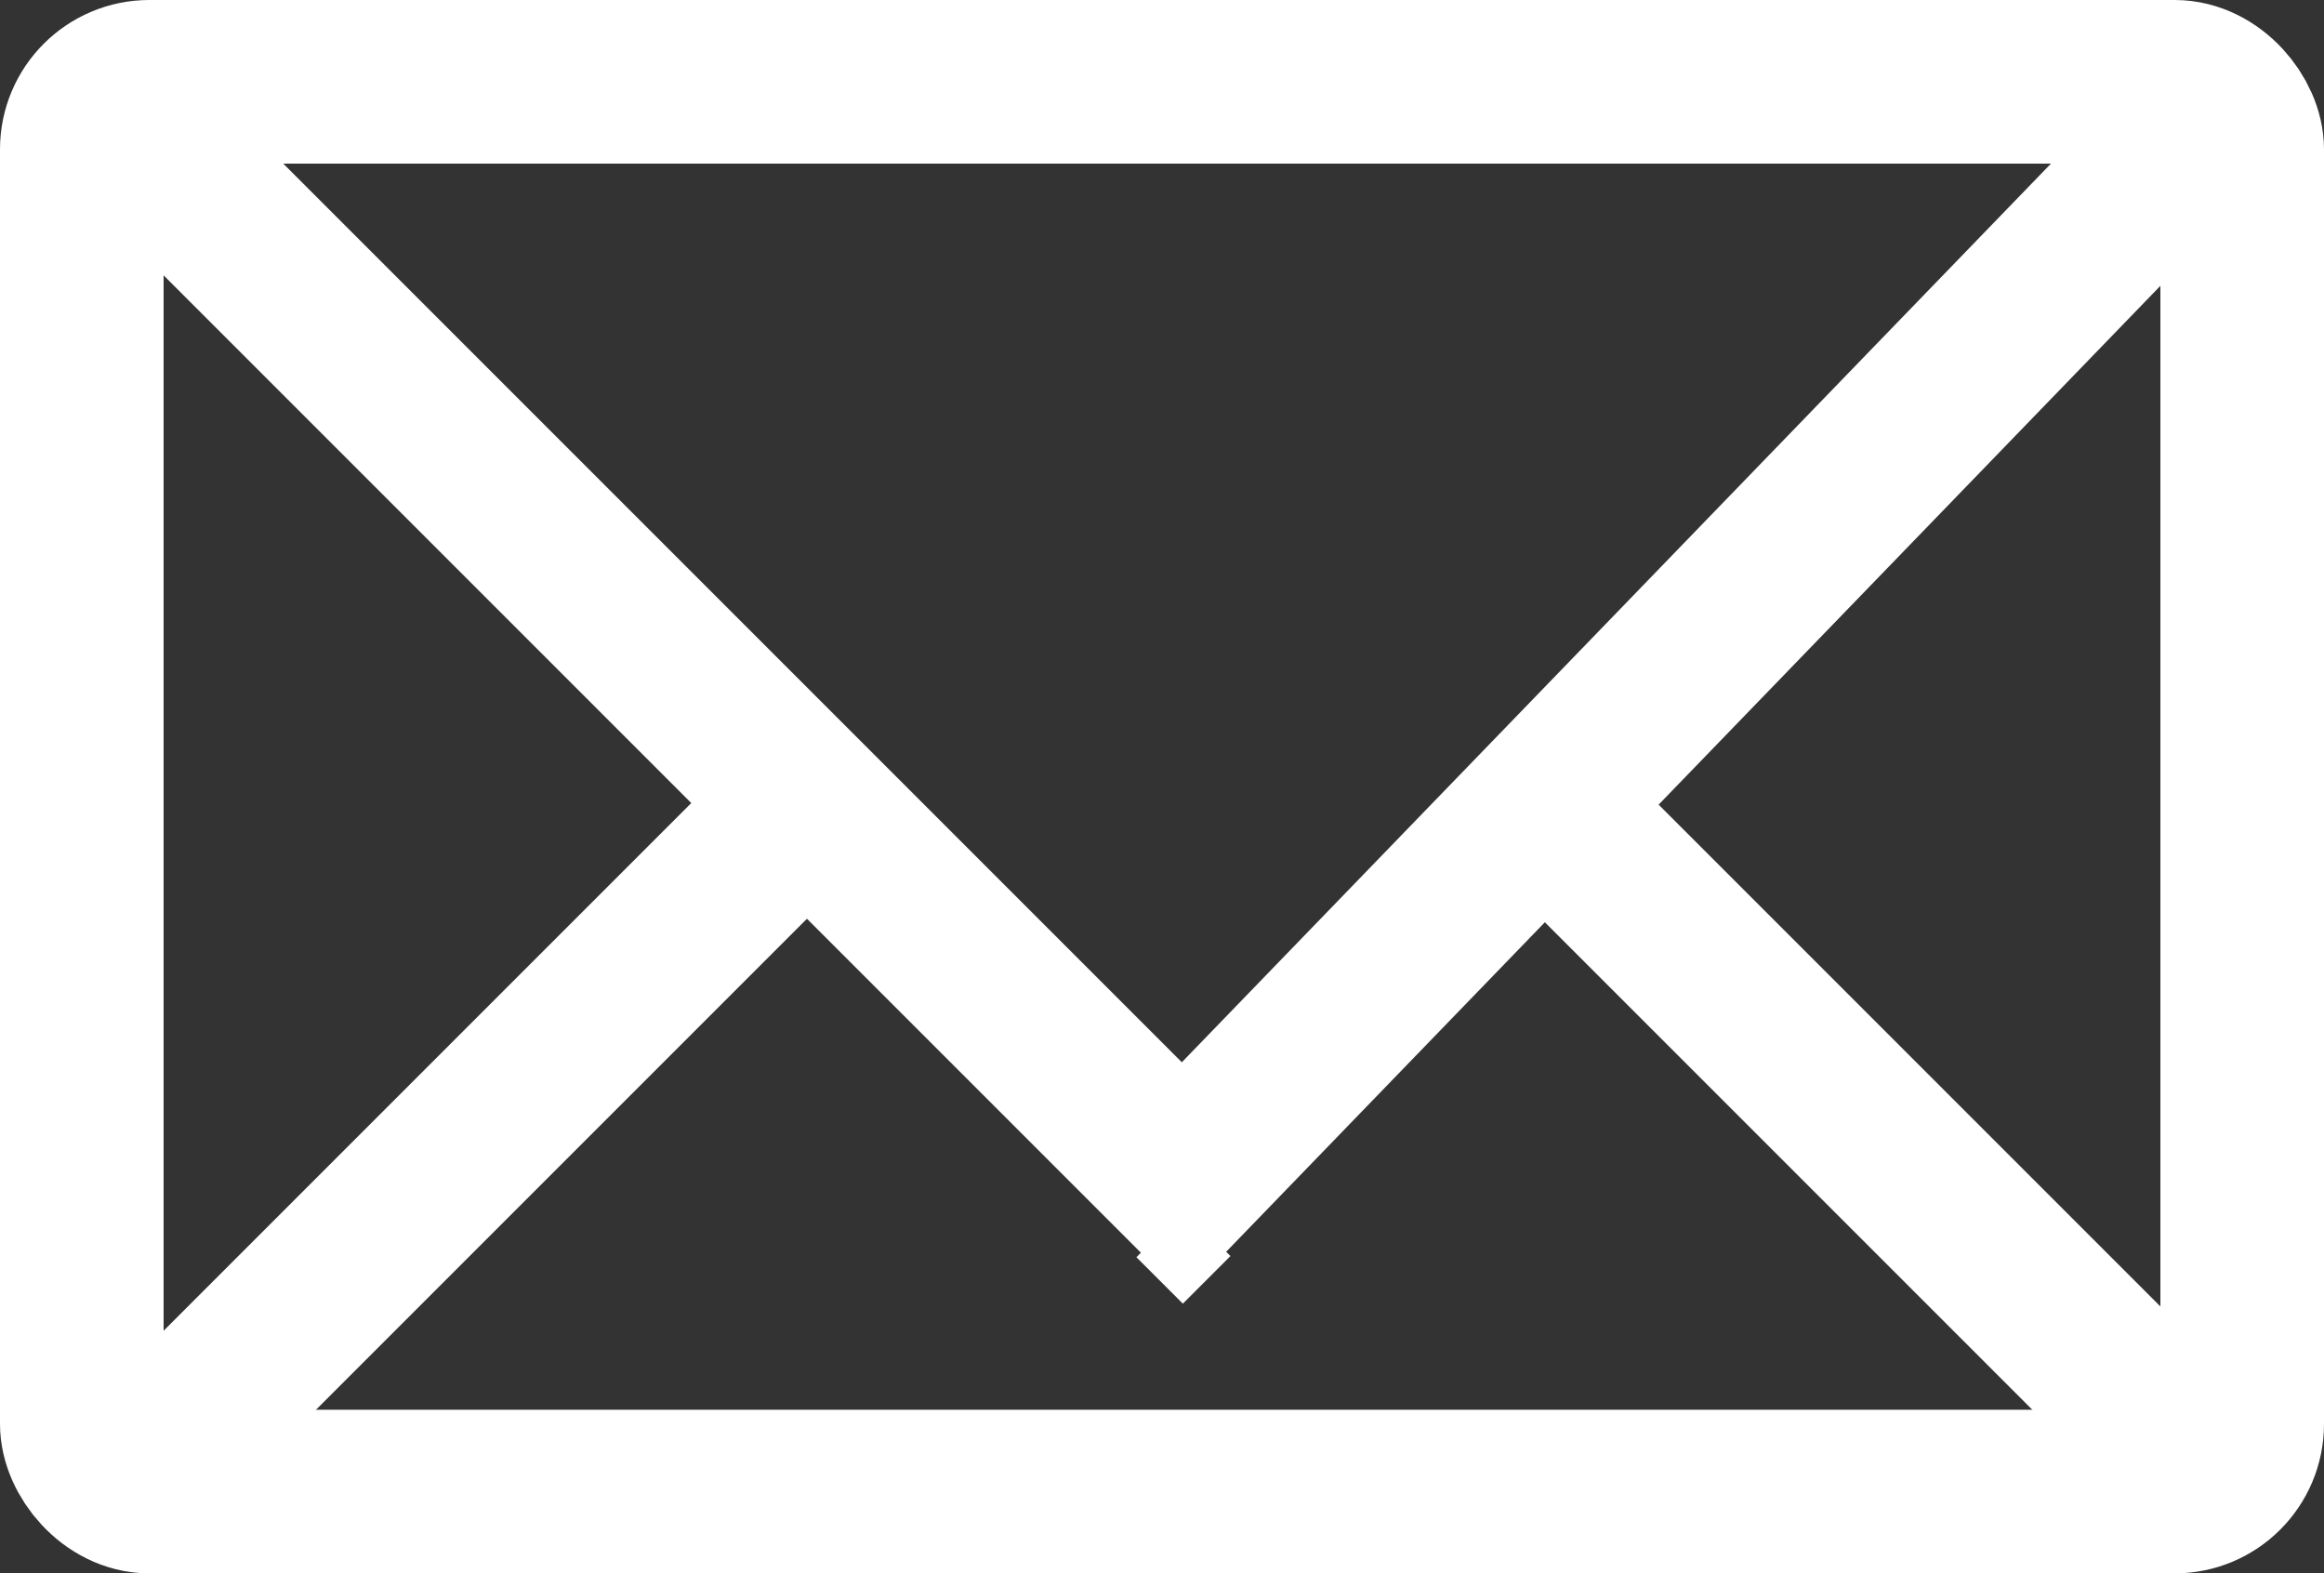 <?xml version="1.0" encoding="UTF-8"?>
<svg id="Layer_2" data-name="Layer 2" xmlns="http://www.w3.org/2000/svg" viewBox="0 0 99.43 67.31">
  <rect x="0" y="0" width="99.43" height="67.31" fill="#333333" stroke="none"/>
  <g id="Layer_1-2" data-name="Layer 1">
    <g>
      <rect x="3.5" y="3.5" width="92.43" height="60.31" rx="2.89" ry="2.89" style="fill: none; stroke: #fff; stroke-miterlimit: 10; stroke-width: 7px;"/>
      <line x1="3.89" y1="3.72" x2="51.8" y2="51.63" style="fill: none; stroke: #fff; stroke-miterlimit: 10; stroke-width: 7px;"/>
      <line x1="95.79" y1="3.72" x2="49.45" y2="51.63" style="fill: none; stroke: #fff; stroke-miterlimit: 10; stroke-width: 7px;"/>
      <line x1="5.46" y1="63.42" x2="33.74" y2="35.14" style="fill: none; stroke: #fff; stroke-miterlimit: 10; stroke-width: 7px;"/>
      <line x1="93.43" y1="61.84" x2="65.16" y2="33.57" style="fill: none; stroke: #fff; stroke-miterlimit: 10; stroke-width: 7px;"/>
      <rect x="49.19" y="52.35" width="2.88" height="2.81" transform="translate(-23.18 51.55) rotate(-45)" style="fill: #fff; stroke-width: 0px;"/>
    </g>
  </g>
</svg>